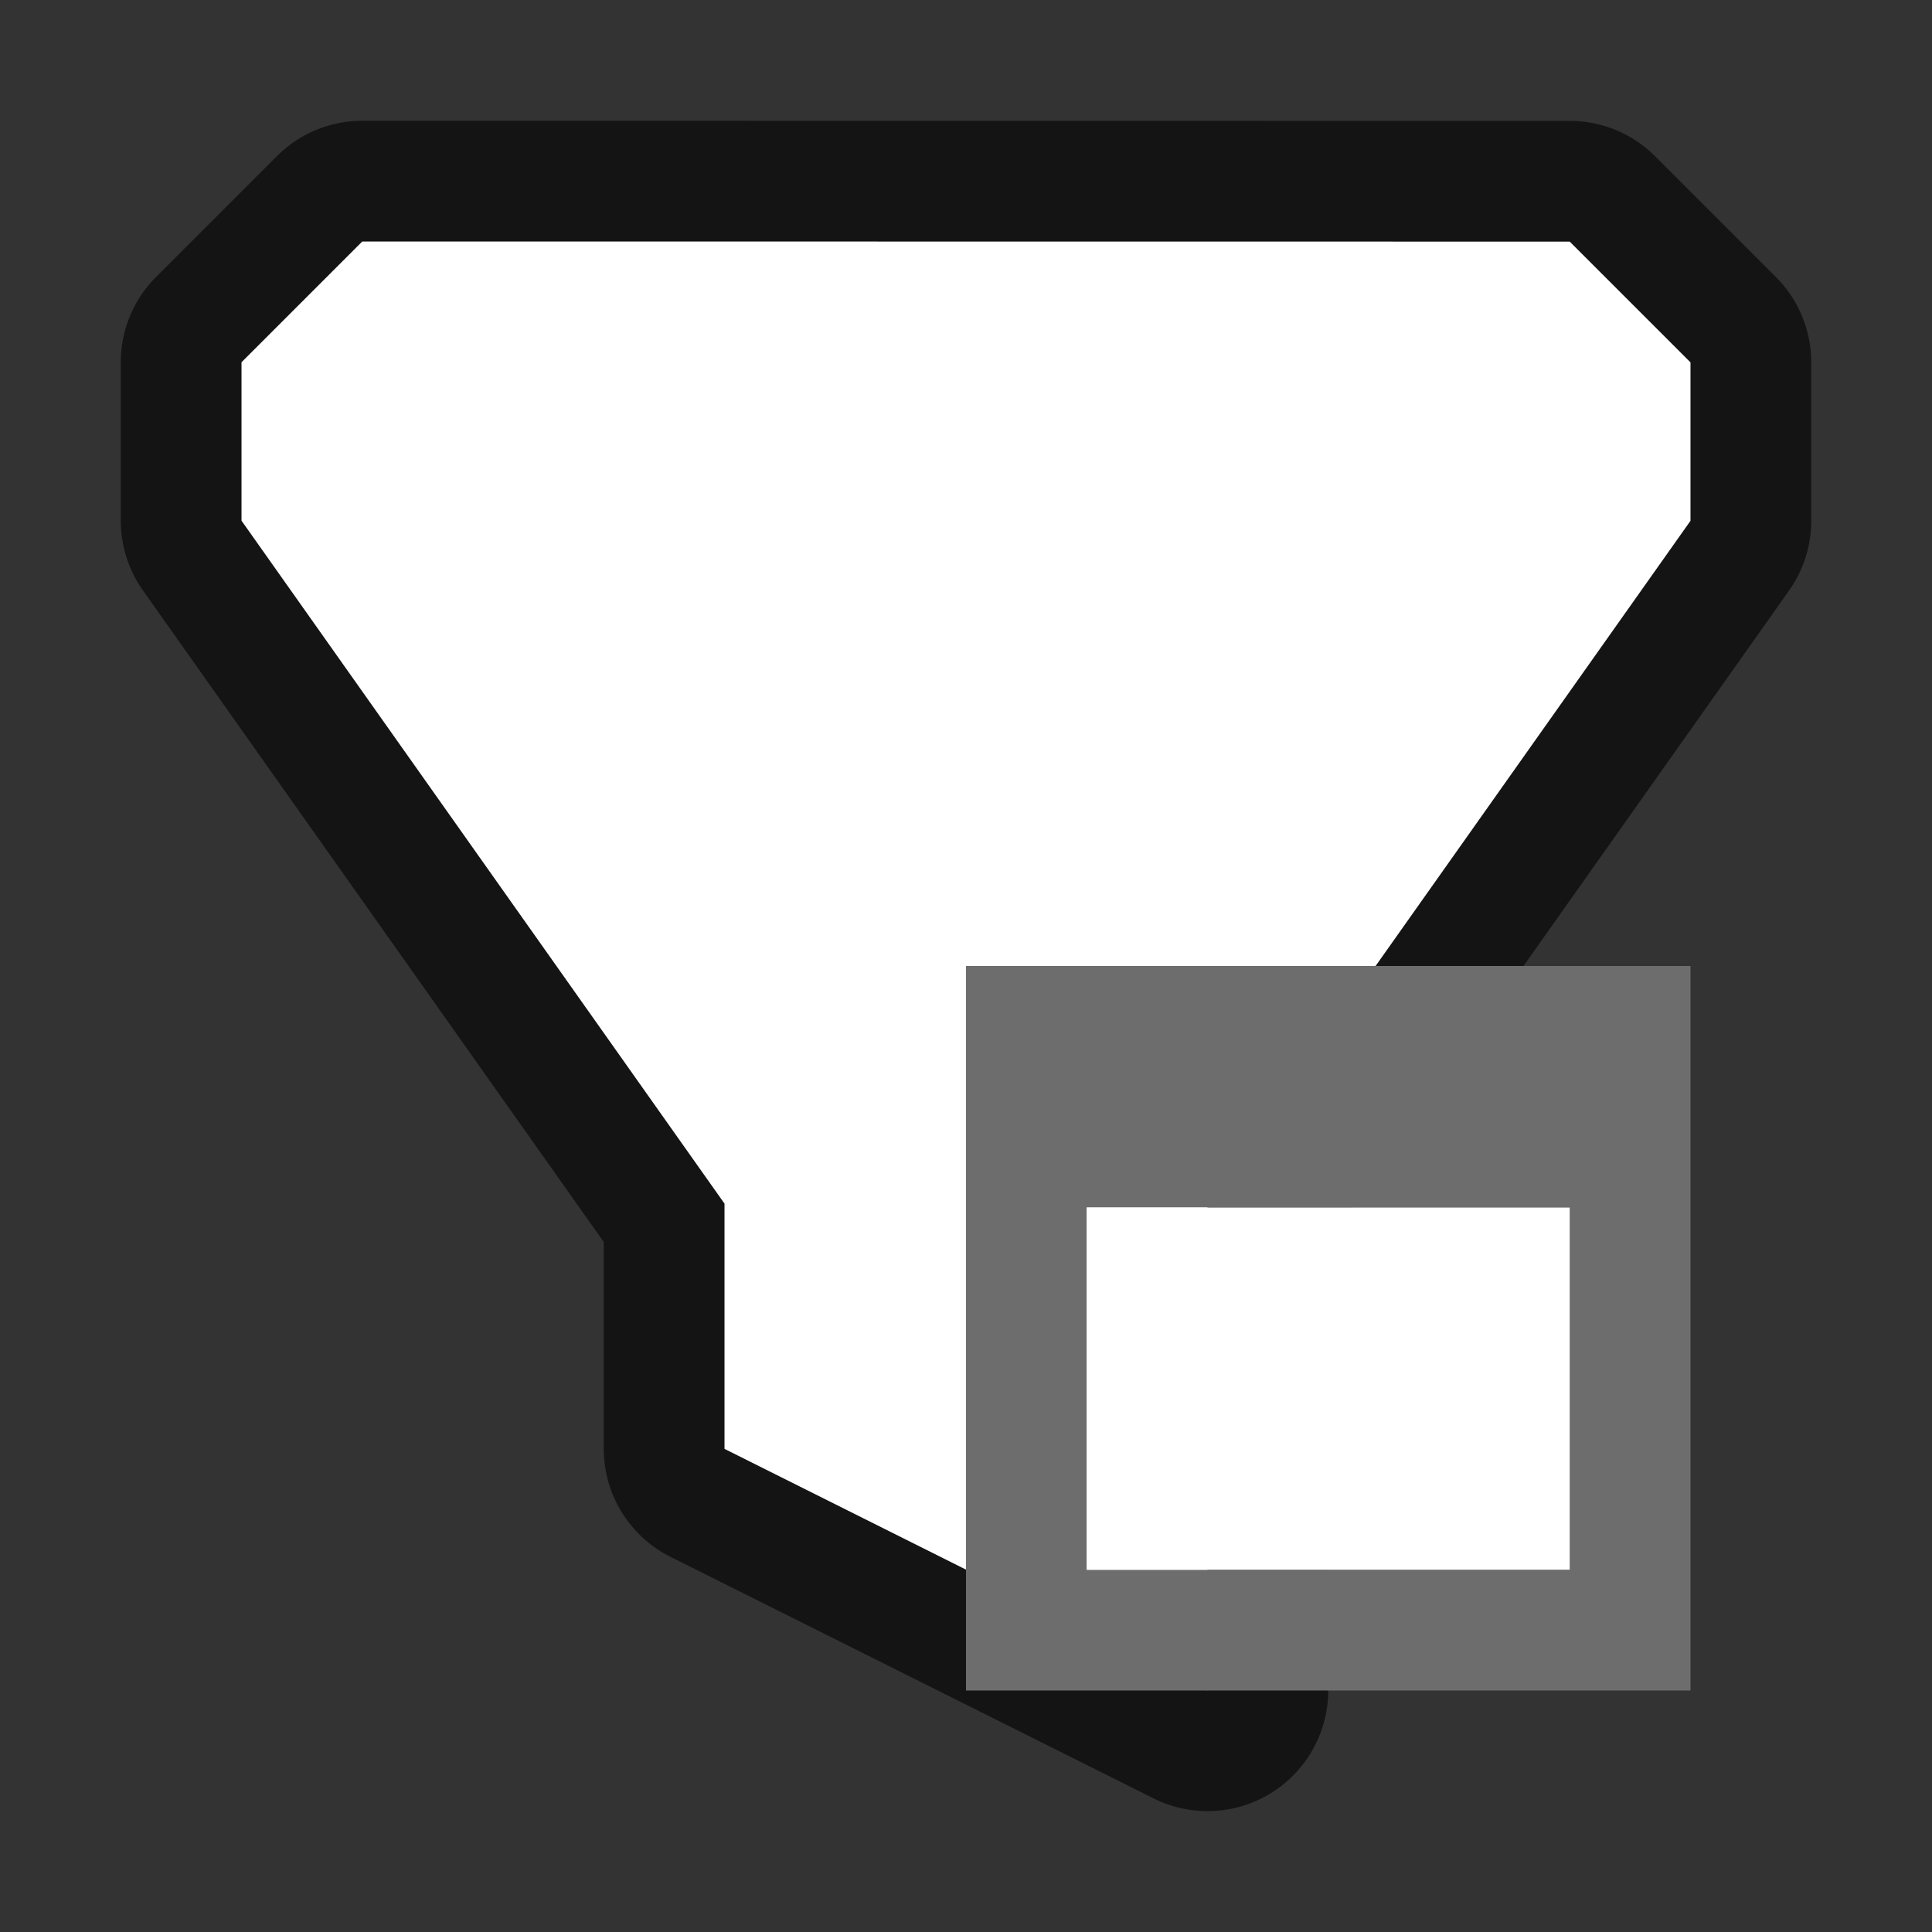 <?xml version="1.0" encoding="UTF-8" standalone="no"?>
<svg
   xmlns:dc="http://purl.org/dc/elements/1.1/"
   xmlns:cc="http://creativecommons.org/ns#"
   xmlns:rdf="http://www.w3.org/1999/02/22-rdf-syntax-ns#"
   xmlns:svg="http://www.w3.org/2000/svg"
   xmlns="http://www.w3.org/2000/svg"
   xmlns:sodipodi="http://sodipodi.sourceforge.net/DTD/sodipodi-0.dtd"
   xmlns:inkscape="http://www.inkscape.org/namespaces/inkscape"
   viewBox="0 0 16 16"
   version="1.1"
   id="svg6"
   sodipodi:docname="sc_datafilterspecialfilter.svg"
   inkscape:export-filename="/home/jupiter007/Libreoffice yaru theme fullcolor/build/cmd/sc_datafilterspecialfilter.png"
   inkscape:export-xdpi="96"
   inkscape:export-ydpi="96"
   inkscape:version="0.92.5 (2060ec1f9f, 2020-04-08)">
  <rect x="0" y="0" width="16" height="16" fill="#333333" stroke="none"/>
  <defs
     id="defs10" />
  <sodipodi:namedview
     pagecolor="#ffffff"
     bordercolor="#666666"
     borderopacity="1"
     objecttolerance="10"
     gridtolerance="10"
     guidetolerance="10"
     inkscape:pageopacity="0"
     inkscape:pageshadow="2"
     inkscape:window-width="1920"
     inkscape:window-height="1011"
     id="namedview8"
     showgrid="false"
     inkscape:zoom="41.7193"
     inkscape:cx="6.9866688"
     inkscape:cy="6.2277625"
     inkscape:window-x="0"
     inkscape:window-y="32"
     inkscape:window-maximized="1"
     inkscape:current-layer="svg6" />
  <path
     sodipodi:nodetypes="ccccccccccccc"
     id="path825"
     d="m 3,2 -1,1 v 1.312 l 4,5.656 v 0.031 2 l 4,2 v -4 -0.031 L 14,4.313 v -1.312 l -1,-1 z"
     style="opacity:0.6;fill:#000000;stroke:#000000;stroke-width:2;stroke-linejoin:round;stroke-miterlimit:4;stroke-dasharray:none"
     inkscape:connector-curvature="0" />
  <path
     inkscape:connector-curvature="0"
     style="fill:#ffffff"
     d="m 3,2 -1,1 v 1.312 l 4,5.656 v 0.031 2 l 4,2 v -4 -0.031 L 14,4.313 v -1.312 l -1,-1 z"
     id="path2"
     sodipodi:nodetypes="ccccccccccccc" />
  <path
     d="m8 8v6h6v-6zm1 2h4v3h-4z"
     fill="#762572"
     id="path4"
     style="fill:#6d6d6d;fill-opacity:1" />
  <rect
     style="opacity:1;fill:#ffffff;fill-opacity:1;fill-rule:evenodd;stroke:none;stroke-width:2;stroke-linecap:butt;stroke-linejoin:round;stroke-miterlimit:4;stroke-dasharray:none;stroke-opacity:1"
     id="rect830"
     width="4"
     height="3"
     x="9"
     y="10" />
</svg>
